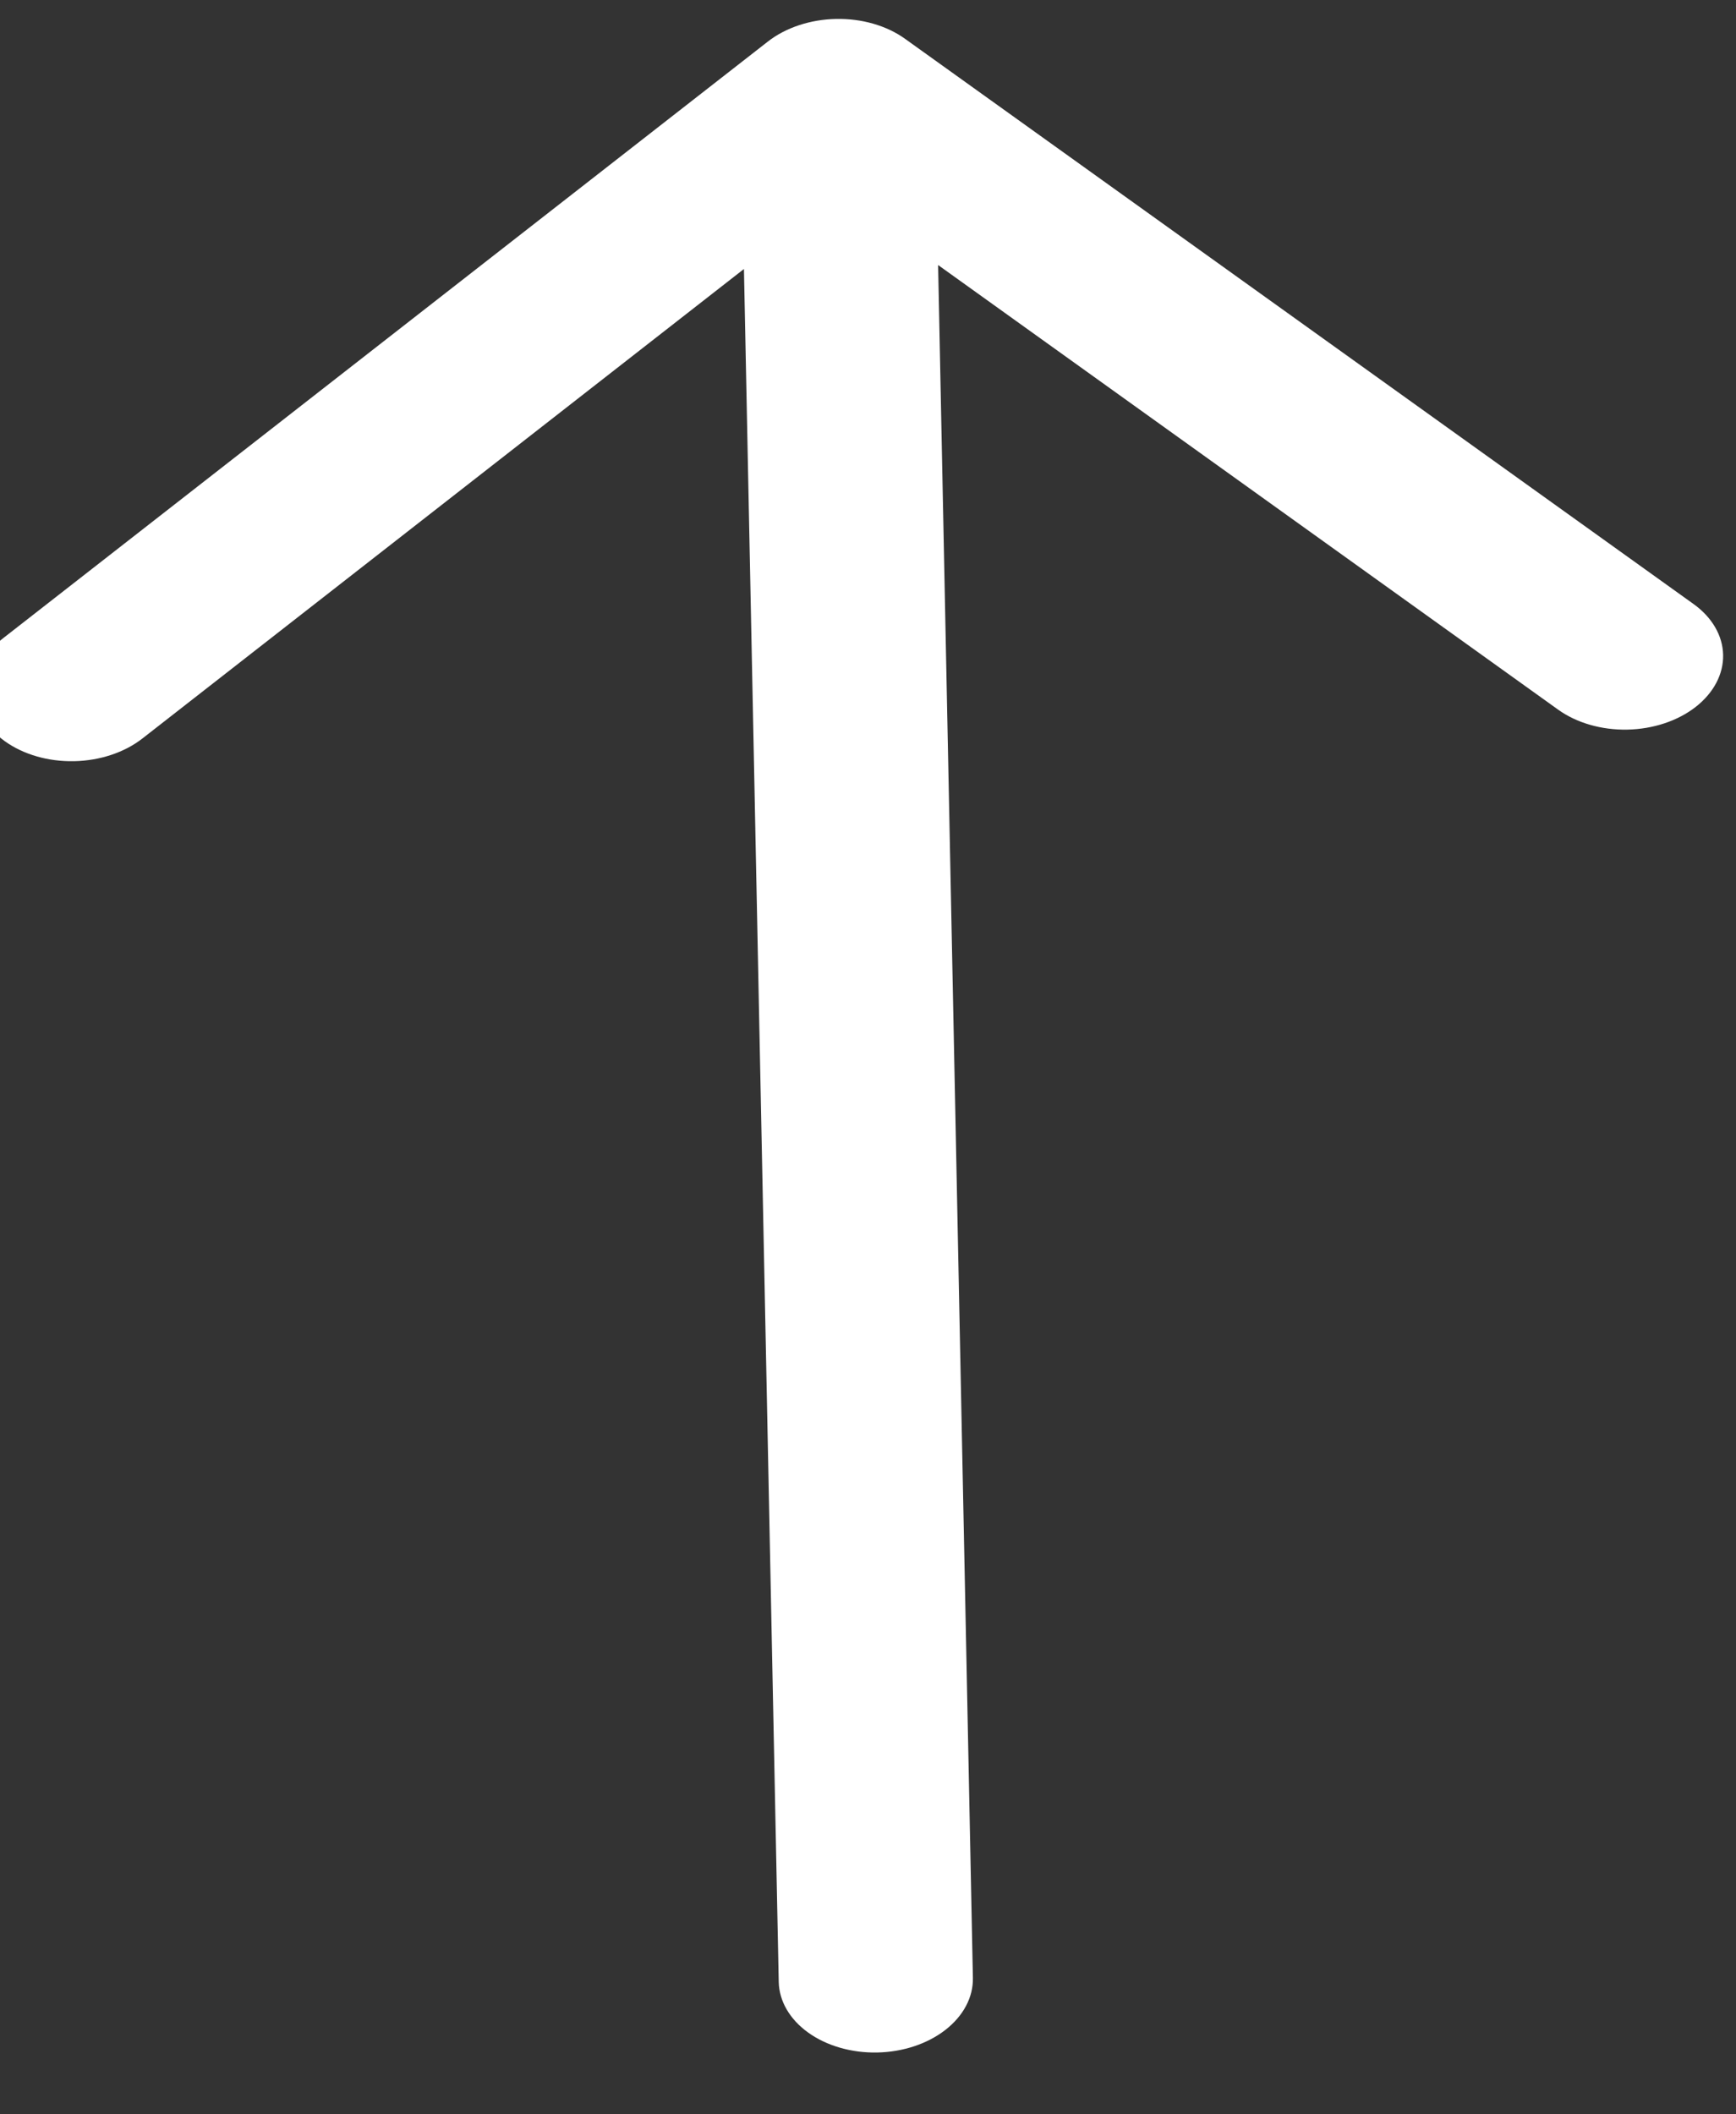 <svg width="46" height="56" viewBox="0 0 46 56" fill="none" xmlns="http://www.w3.org/2000/svg" xmlns:xlink="http://www.w3.org/1999/xlink">
<rect x="0" y="0" width="46" height="56" fill="#333333" stroke="none"/>
<path d="M22.699,0.496C23.381,0.496 24.036,0.699 24.518,1.06C25.001,1.421 25.272,1.91 25.272,2.42L25.272,47.796L41.461,35.687C41.944,35.326 42.599,35.123 43.282,35.123C43.966,35.123 44.621,35.326 45.104,35.687C45.587,36.049 45.859,36.539 45.859,37.05C45.859,37.56 45.587,38.05 45.104,38.412L24.521,53.802C24.282,53.982 23.998,54.124 23.685,54.221C23.372,54.318 23.037,54.368 22.699,54.368C22.36,54.368 22.025,54.318 21.713,54.221C21.4,54.124 21.116,53.982 20.877,53.802L0.294,38.412C-0.189,38.05 -0.461,37.56 -0.461,37.05C-0.461,36.539 -0.189,36.049 0.294,35.687C0.777,35.326 1.432,35.123 2.115,35.123C2.799,35.123 3.454,35.326 3.937,35.687L20.126,47.796L20.126,2.42C20.126,1.91 20.397,1.421 20.88,1.06C21.362,0.699 22.016,0.496 22.699,0.496L22.699,0.496Z" clip-rule="evenodd" fill-rule="evenodd" transform="rotate(-181.164 22.699 27.432)" fill="#FFFFFF"/>
</svg>
